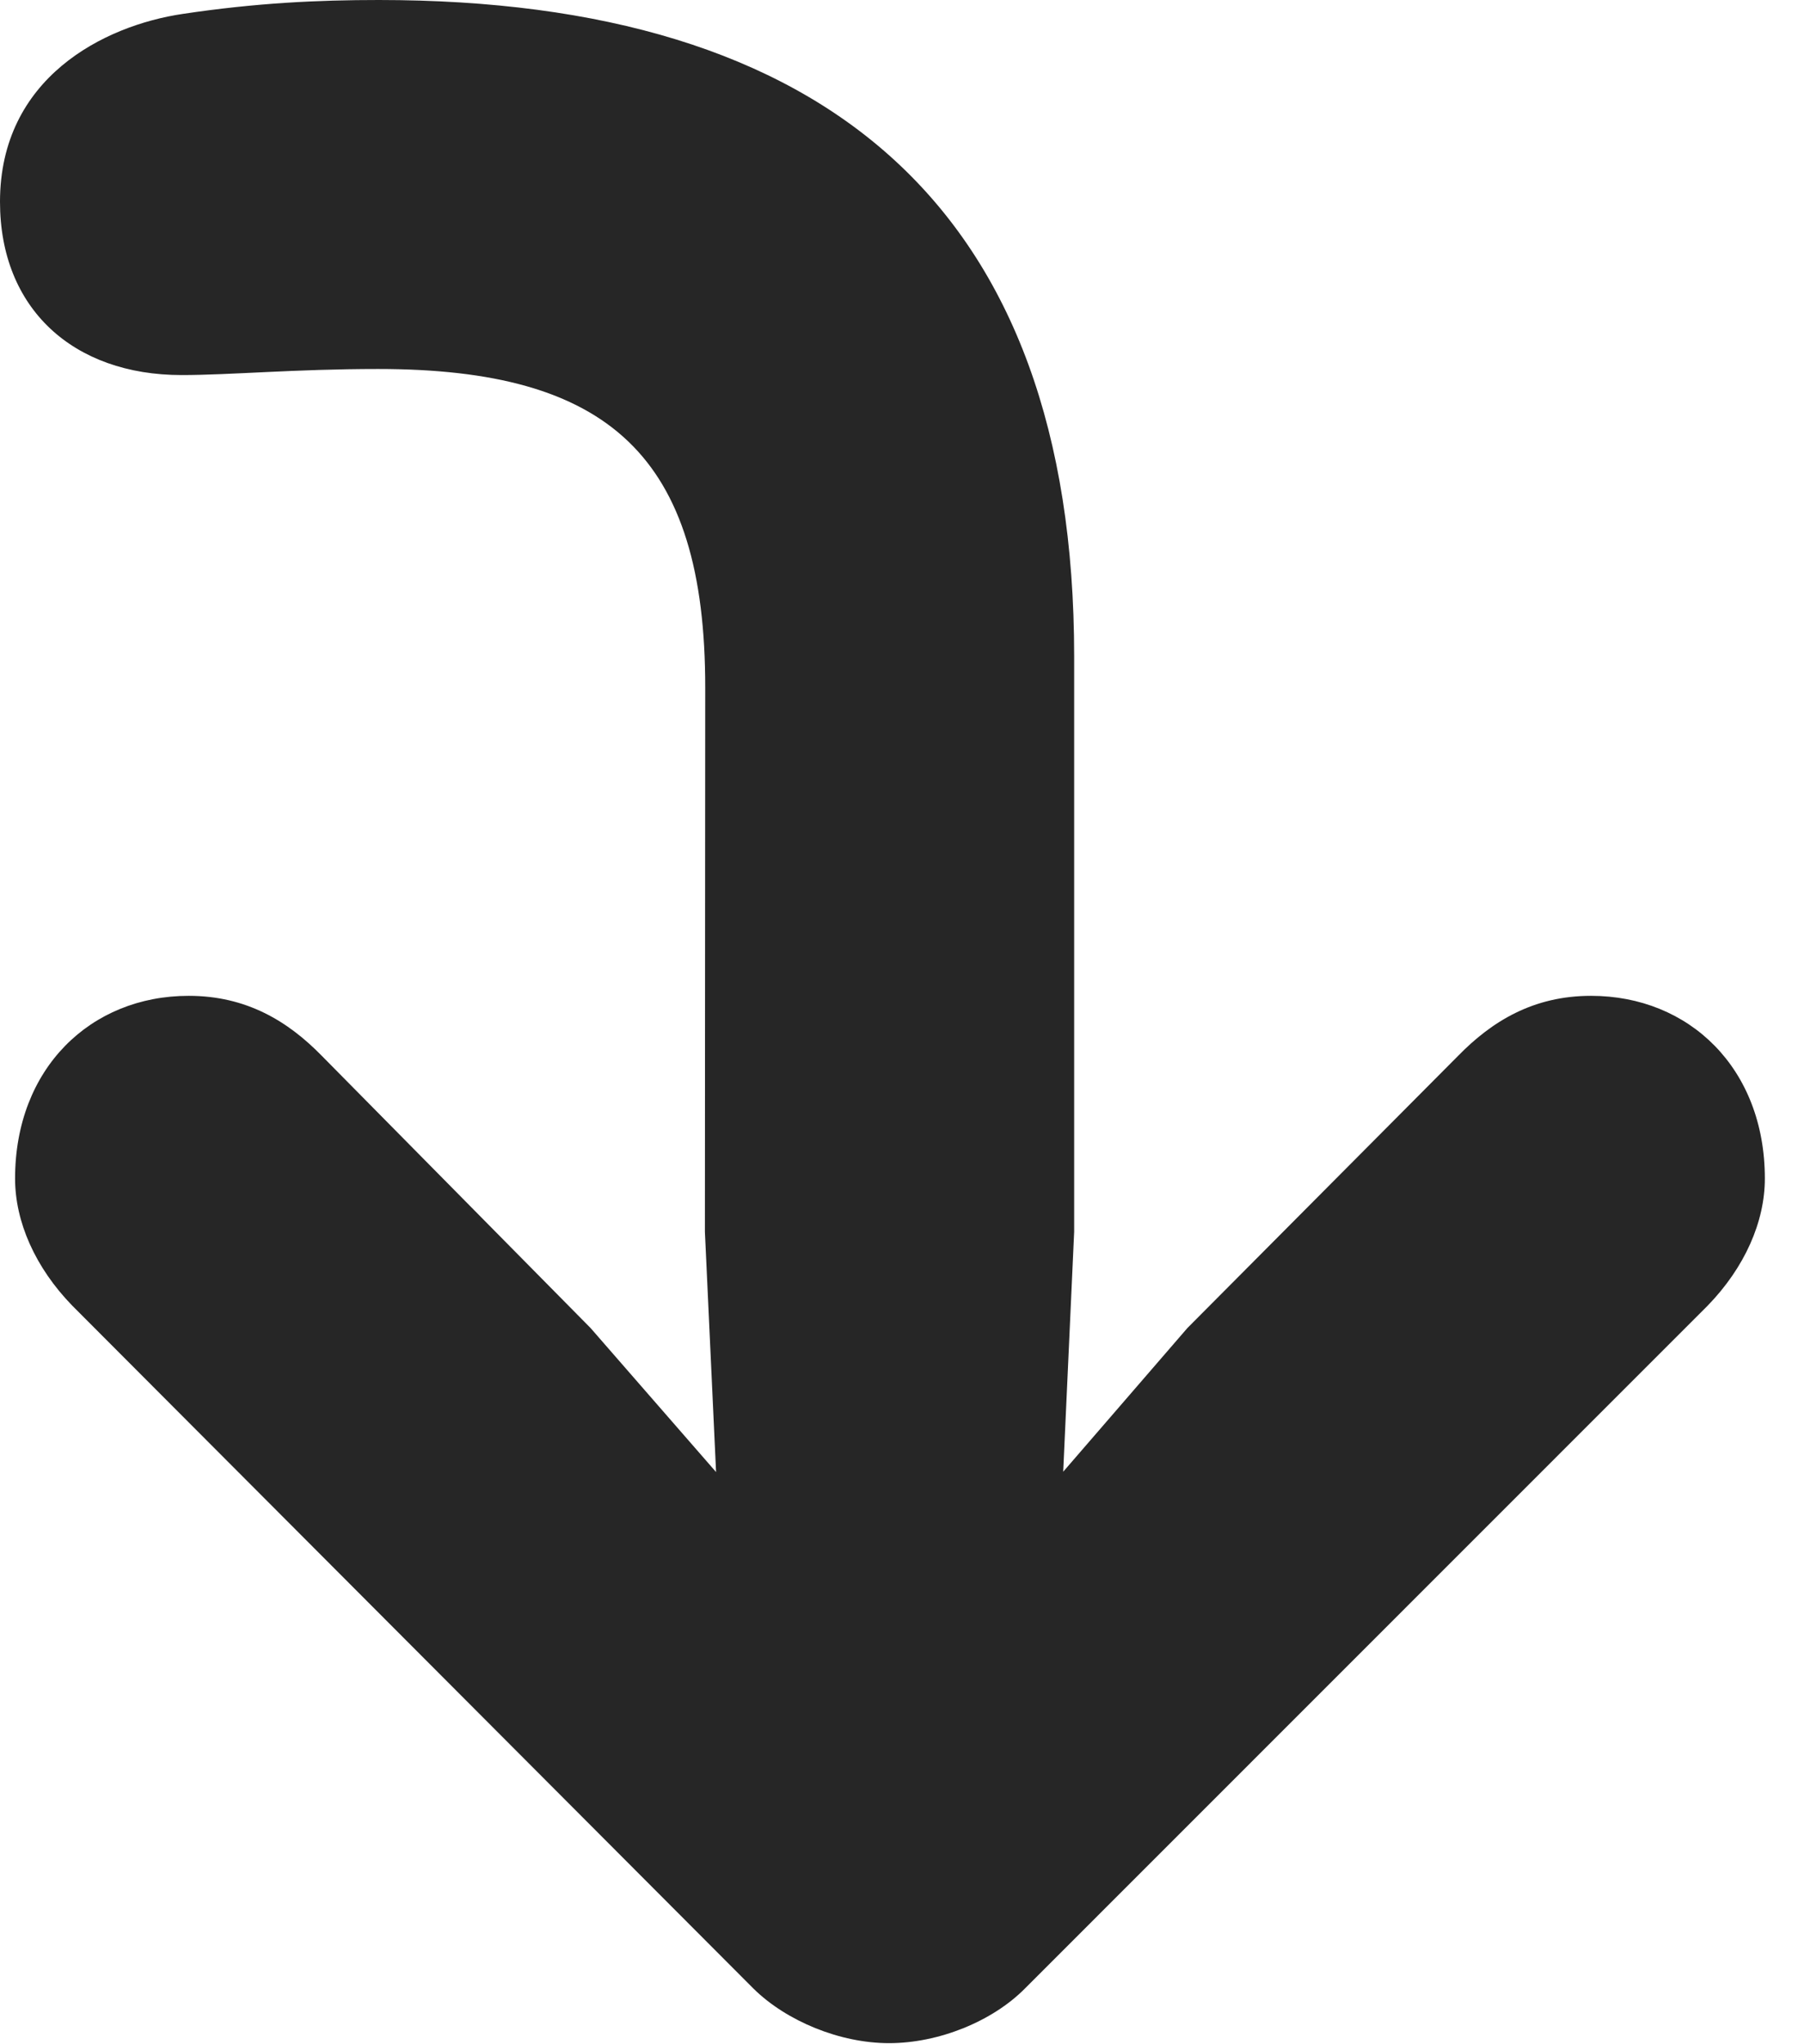 <?xml version="1.0" encoding="UTF-8"?>
<!--Generator: Apple Native CoreSVG 326-->
<!DOCTYPE svg PUBLIC "-//W3C//DTD SVG 1.1//EN" "http://www.w3.org/Graphics/SVG/1.1/DTD/svg11.dtd">
<svg version="1.1" xmlns="http://www.w3.org/2000/svg" xmlns:xlink="http://www.w3.org/1999/xlink"
       viewBox="0 0 16.635 18.85">
       <g>
              <rect height="18.85" opacity="0" width="16.635" x="0" y="0" />
              <path d="M3.493 0C2.929 0 2.361 0.027 1.687 0.128C0.954 0.236 0 0.721 0 1.861C0 2.846 0.675 3.459 1.675 3.459C2.126 3.459 2.717 3.403 3.487 3.403C5.613 3.403 6.505 4.204 6.503 6.344L6.5 11.36L6.603 13.576L5.446 12.248L2.969 9.739C2.656 9.418 2.272 9.184 1.74 9.184C0.836 9.184 0.139 9.853 0.139 10.869C0.139 11.267 0.324 11.689 0.666 12.041L6.949 18.341C7.254 18.641 7.747 18.843 8.198 18.843C8.658 18.843 9.151 18.641 9.449 18.341L15.747 12.041C16.089 11.689 16.274 11.267 16.274 10.869C16.274 9.853 15.577 9.184 14.671 9.184C14.14 9.184 13.757 9.418 13.444 9.739L10.949 12.248L9.804 13.573L9.905 11.36L9.905 6.054C9.905 1.916 7.619 0 3.493 0Z"
                     fill="currentColor" fill-opacity="0.85" />
       </g>
</svg>